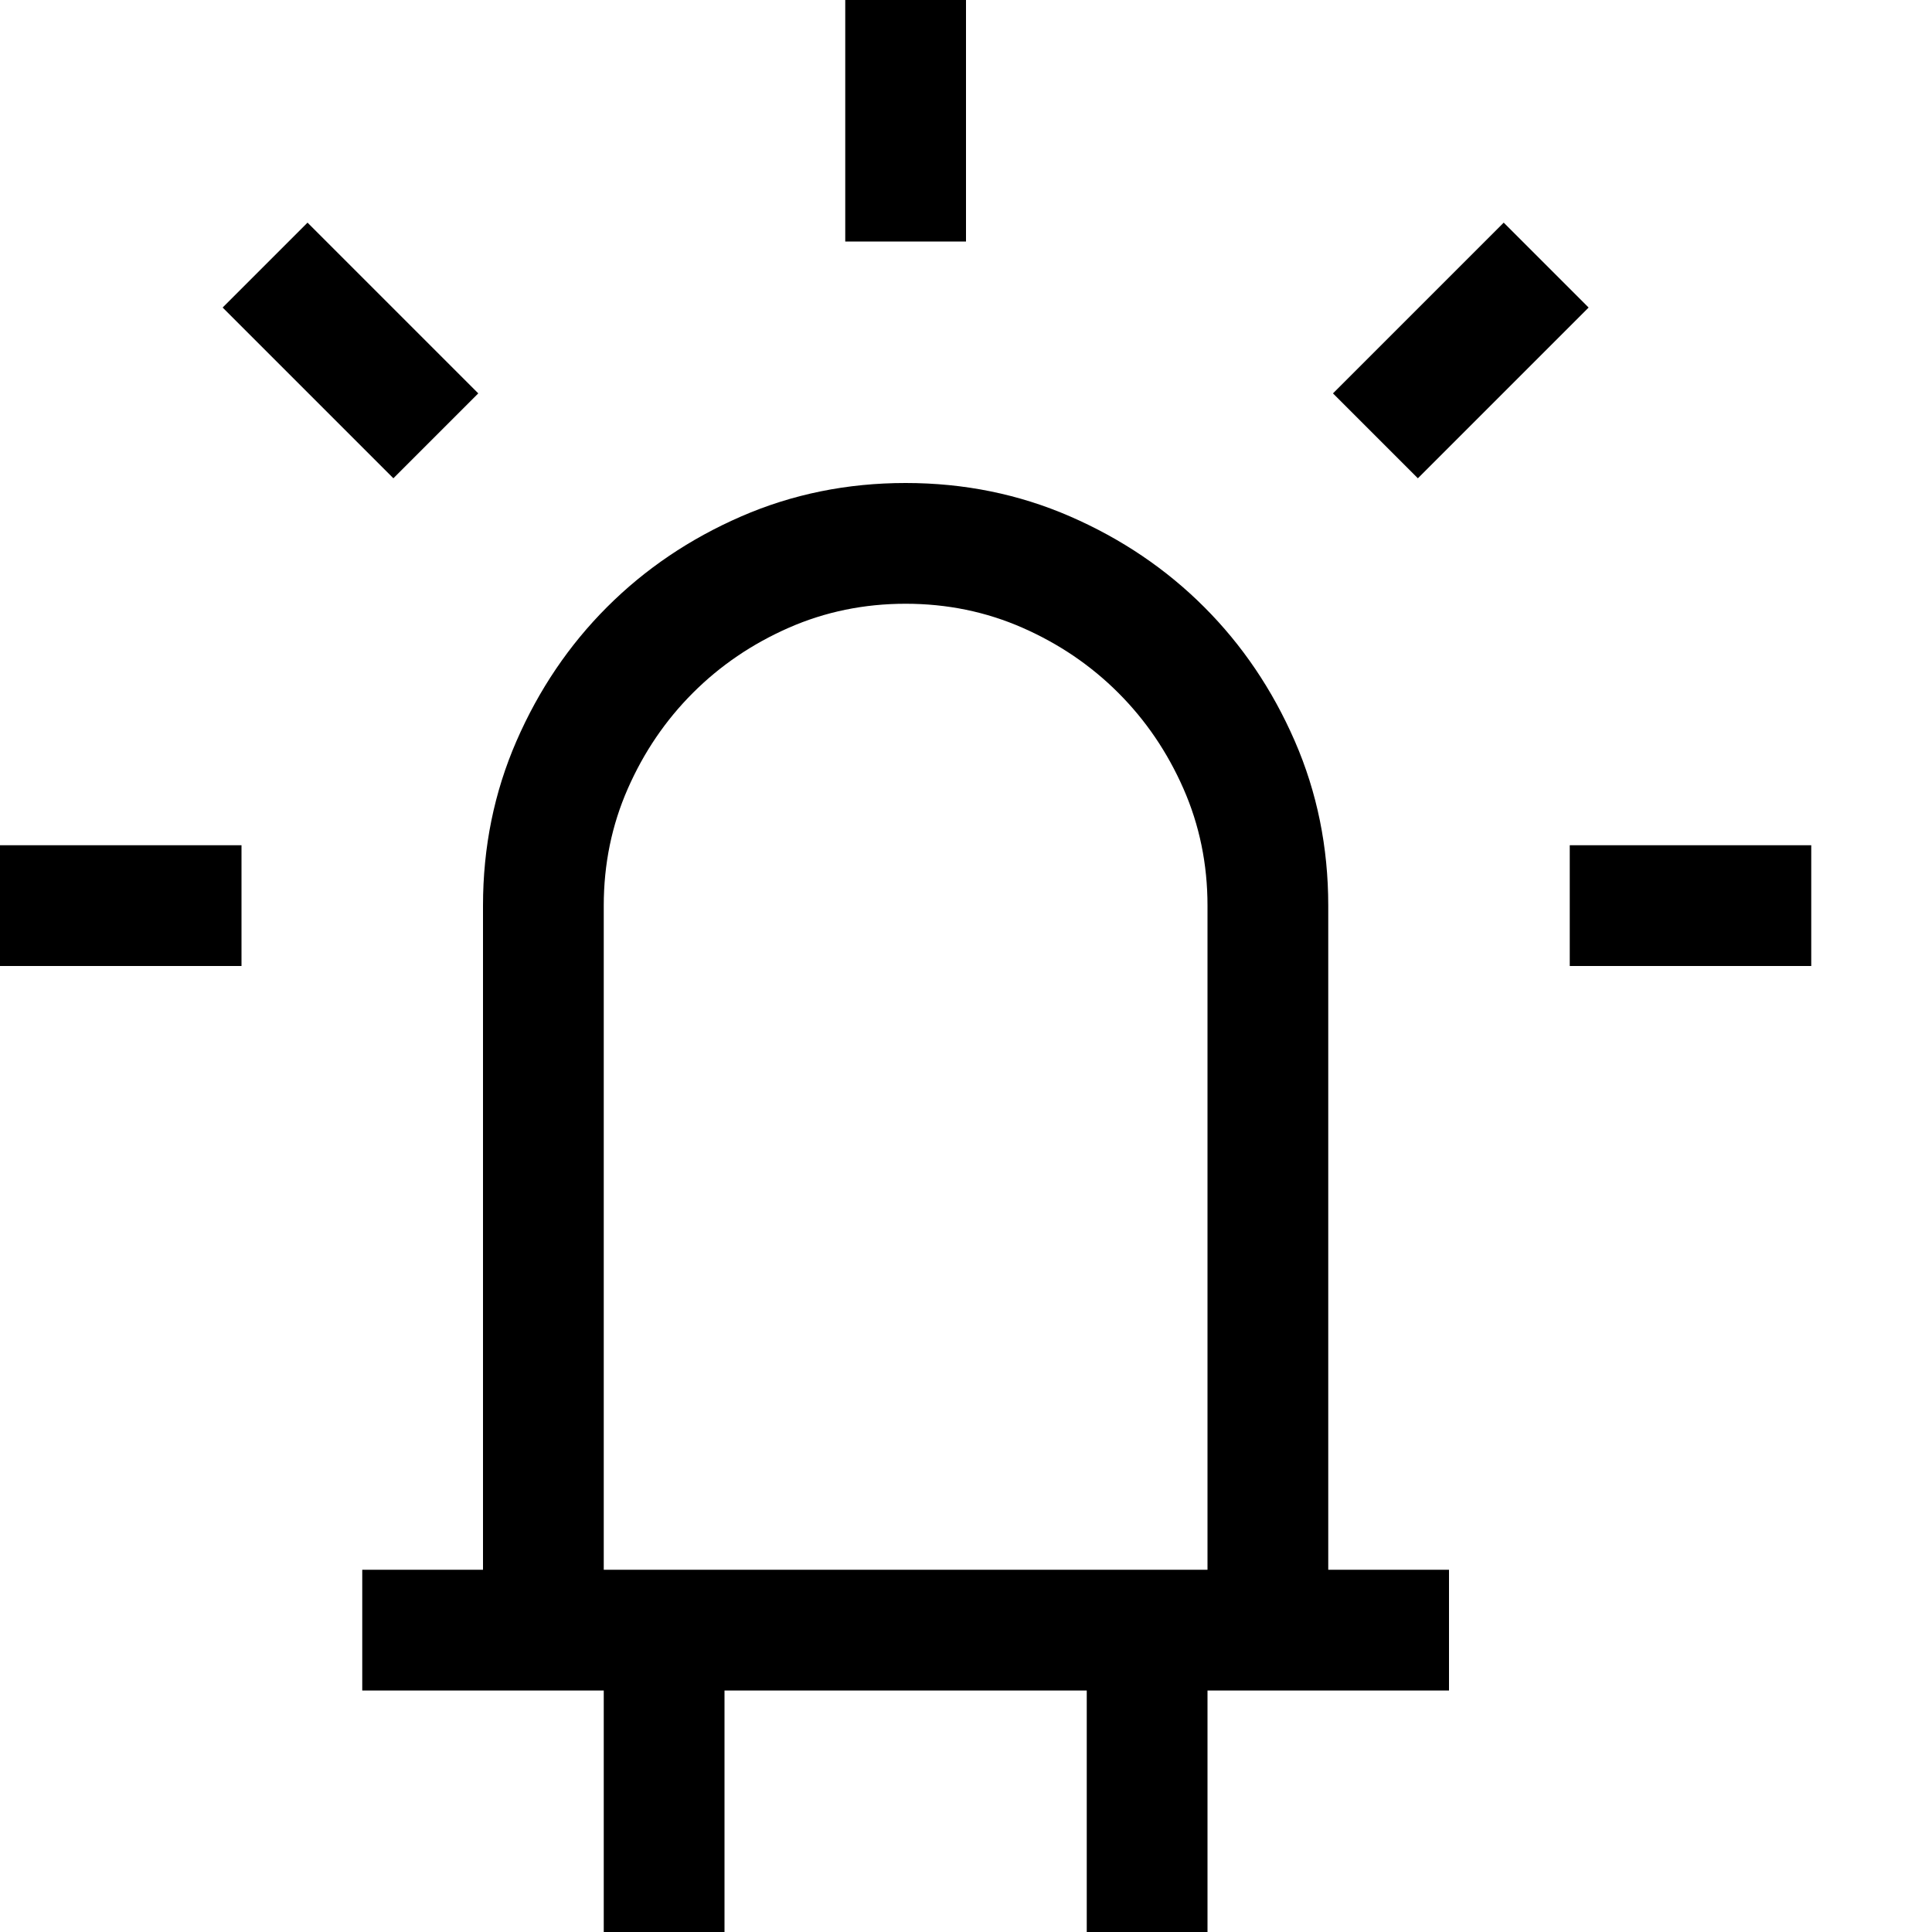 <svg width="1792" height="1792" viewBox="0 0 1792 1792" xmlns="http://www.w3.org/2000/svg"><path transform="scale(1.75 1.75) translate(0 0)" d="M512 128h-64v-128h64v128zm-303.5 125.5l-90.5-90.5 45-45 90.5 90.5zm-208.5 194.5h128v64h-128v-64zm960 0v64h-128v-64h128zm-208.5-194.5l-45-45 90.5-90.5 45 45zm-271.5 2.5q46.5 0 87.25 17.75t71 48 48 71 17.75 87.25v352h64v64h-128v128h-64v-128h-192v128h-64v-128h-128v-64h64v-352q0-46.5 17.75-87.25t48-71 71-48 87.25-17.75zm160 576v-352q0-33-12.75-62t-34.5-50.75-50.75-34.5-62-12.75-62 12.75-50.75 34.5-34.5 50.75-12.75 62v352h320z"/></svg>